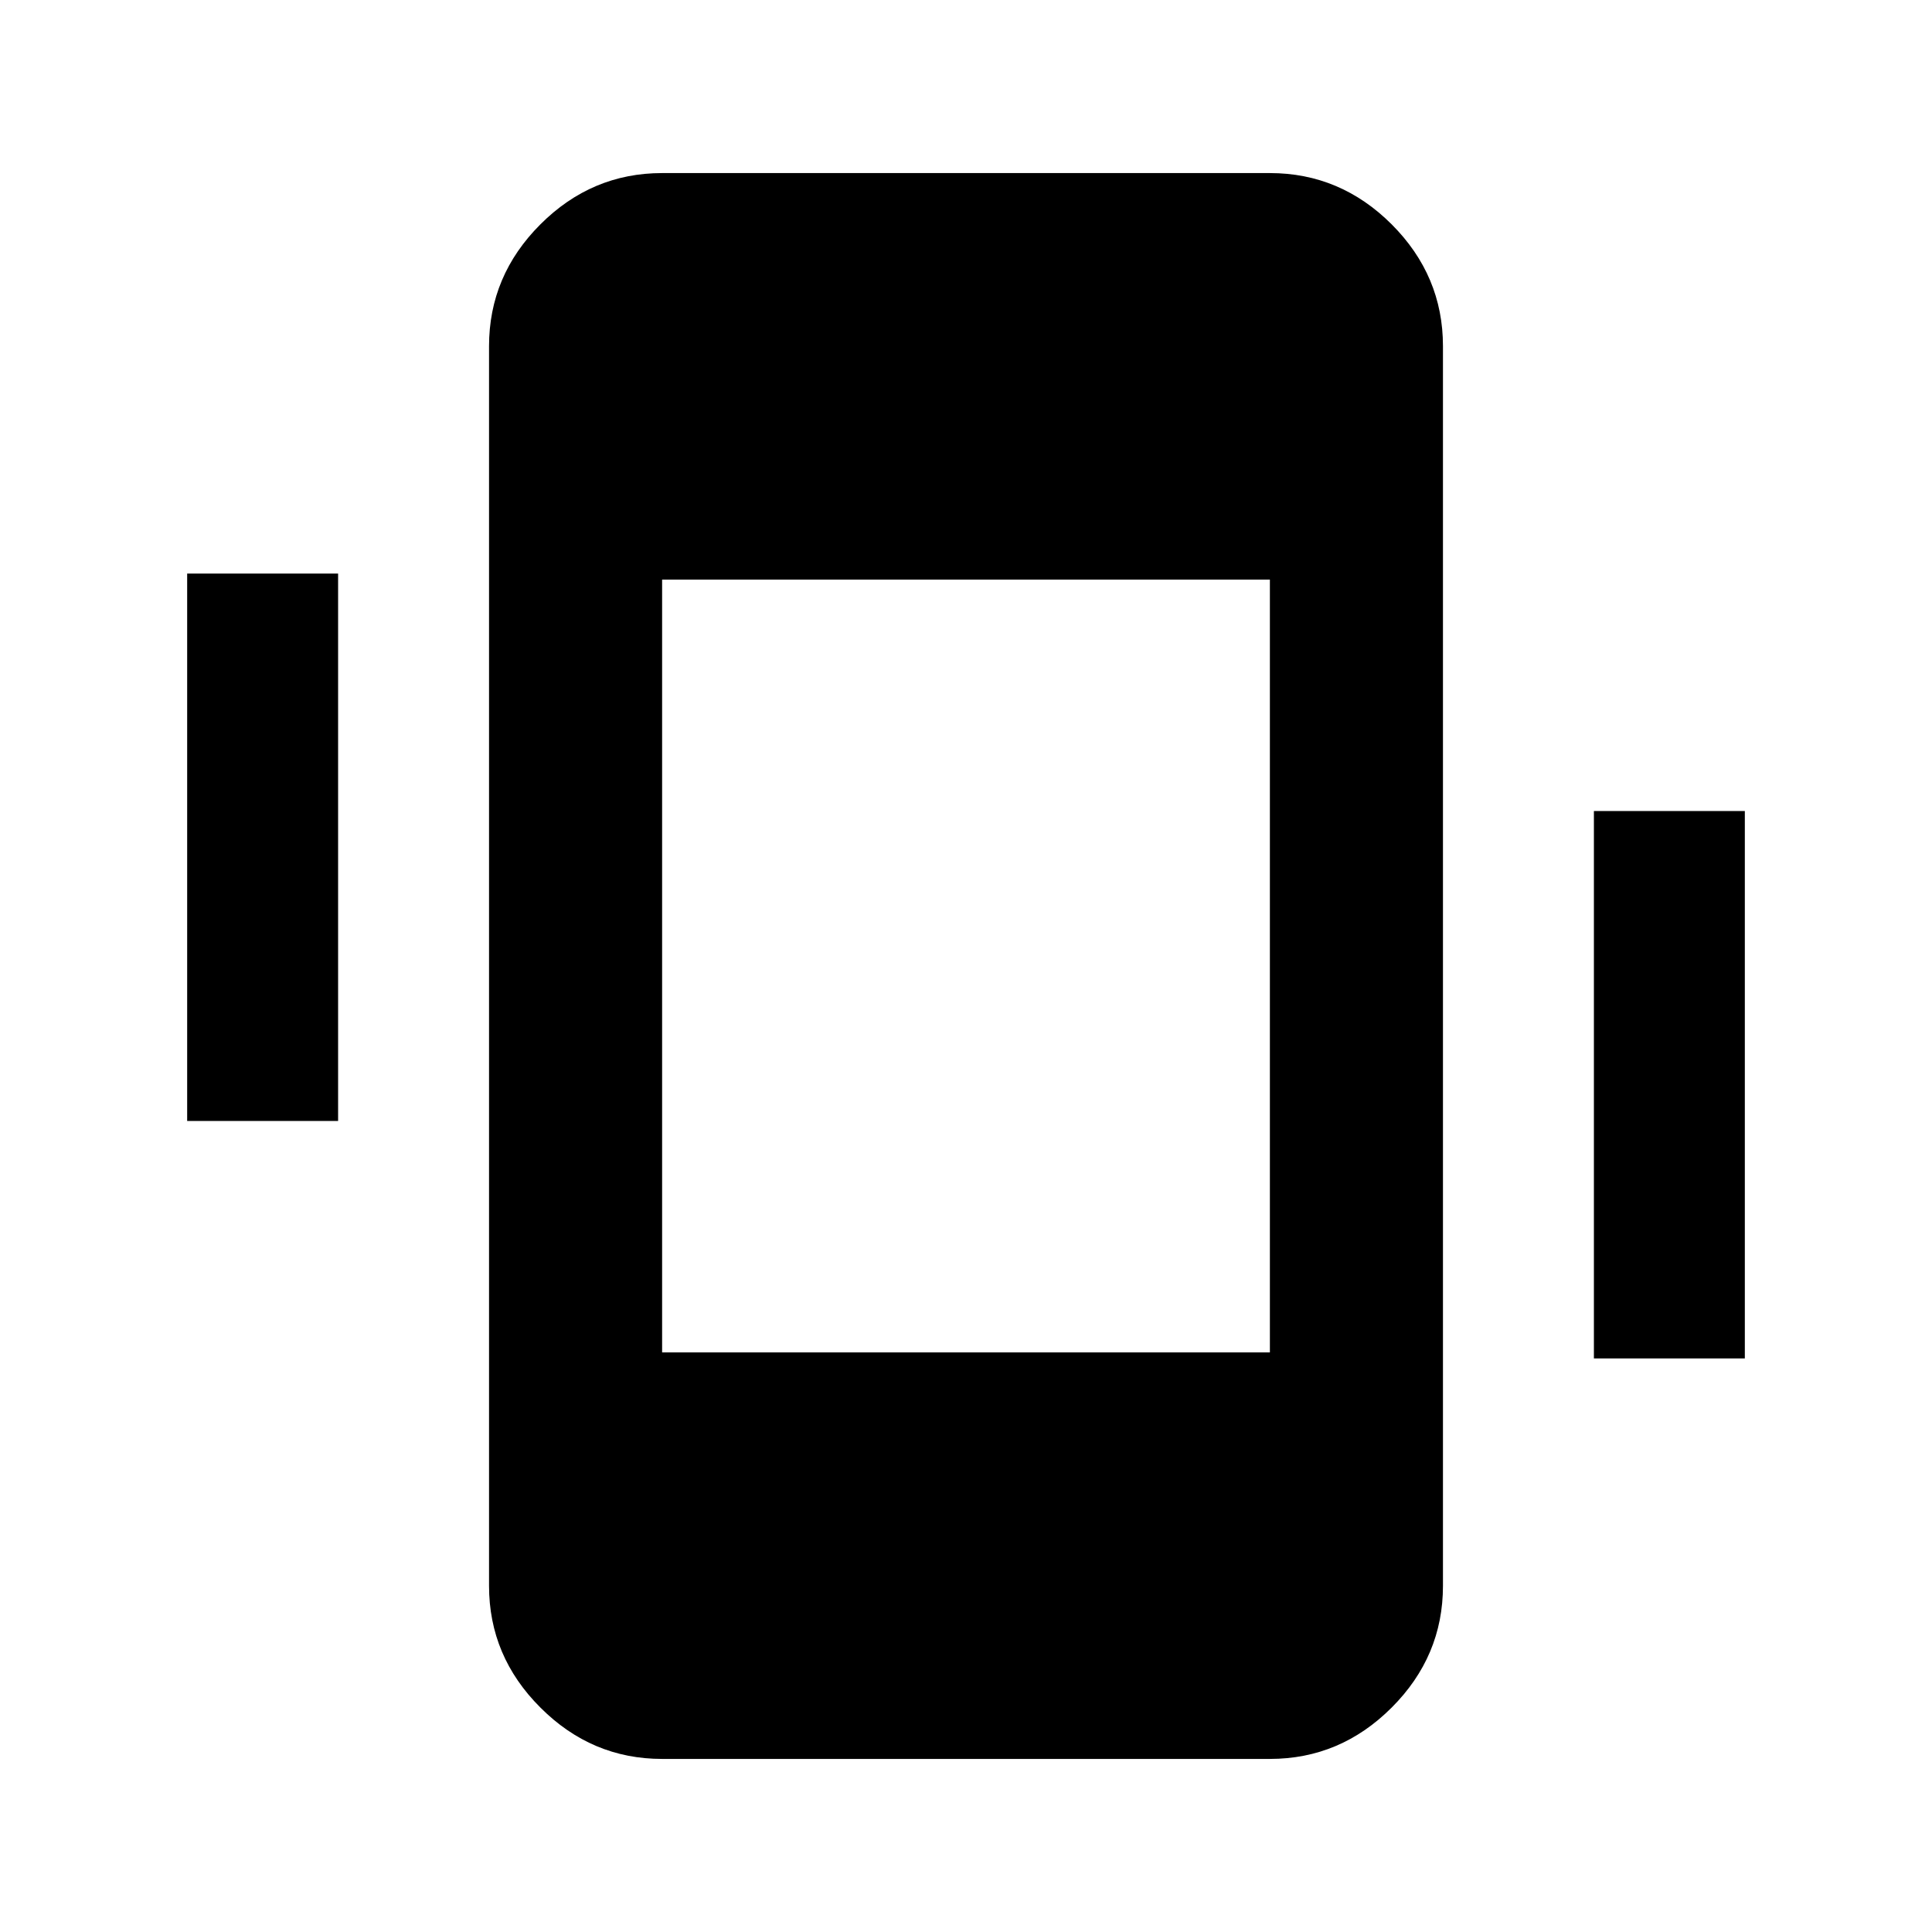 <svg xmlns="http://www.w3.org/2000/svg" height="24" width="24"><path d="M8.225 21.85Q7.35 21.85 6.713 21.212Q6.075 20.575 6.075 19.7V4.3Q6.075 3.425 6.713 2.787Q7.35 2.15 8.225 2.15H15.775Q16.65 2.15 17.288 2.787Q17.925 3.425 17.925 4.3V19.7Q17.925 20.575 17.288 21.212Q16.65 21.85 15.775 21.85ZM15.775 7.2H8.225V16.8H15.775ZM2.325 13.925V7.125H4.2V13.925ZM19.8 16.875V10.075H21.675V16.875Z"/></svg>